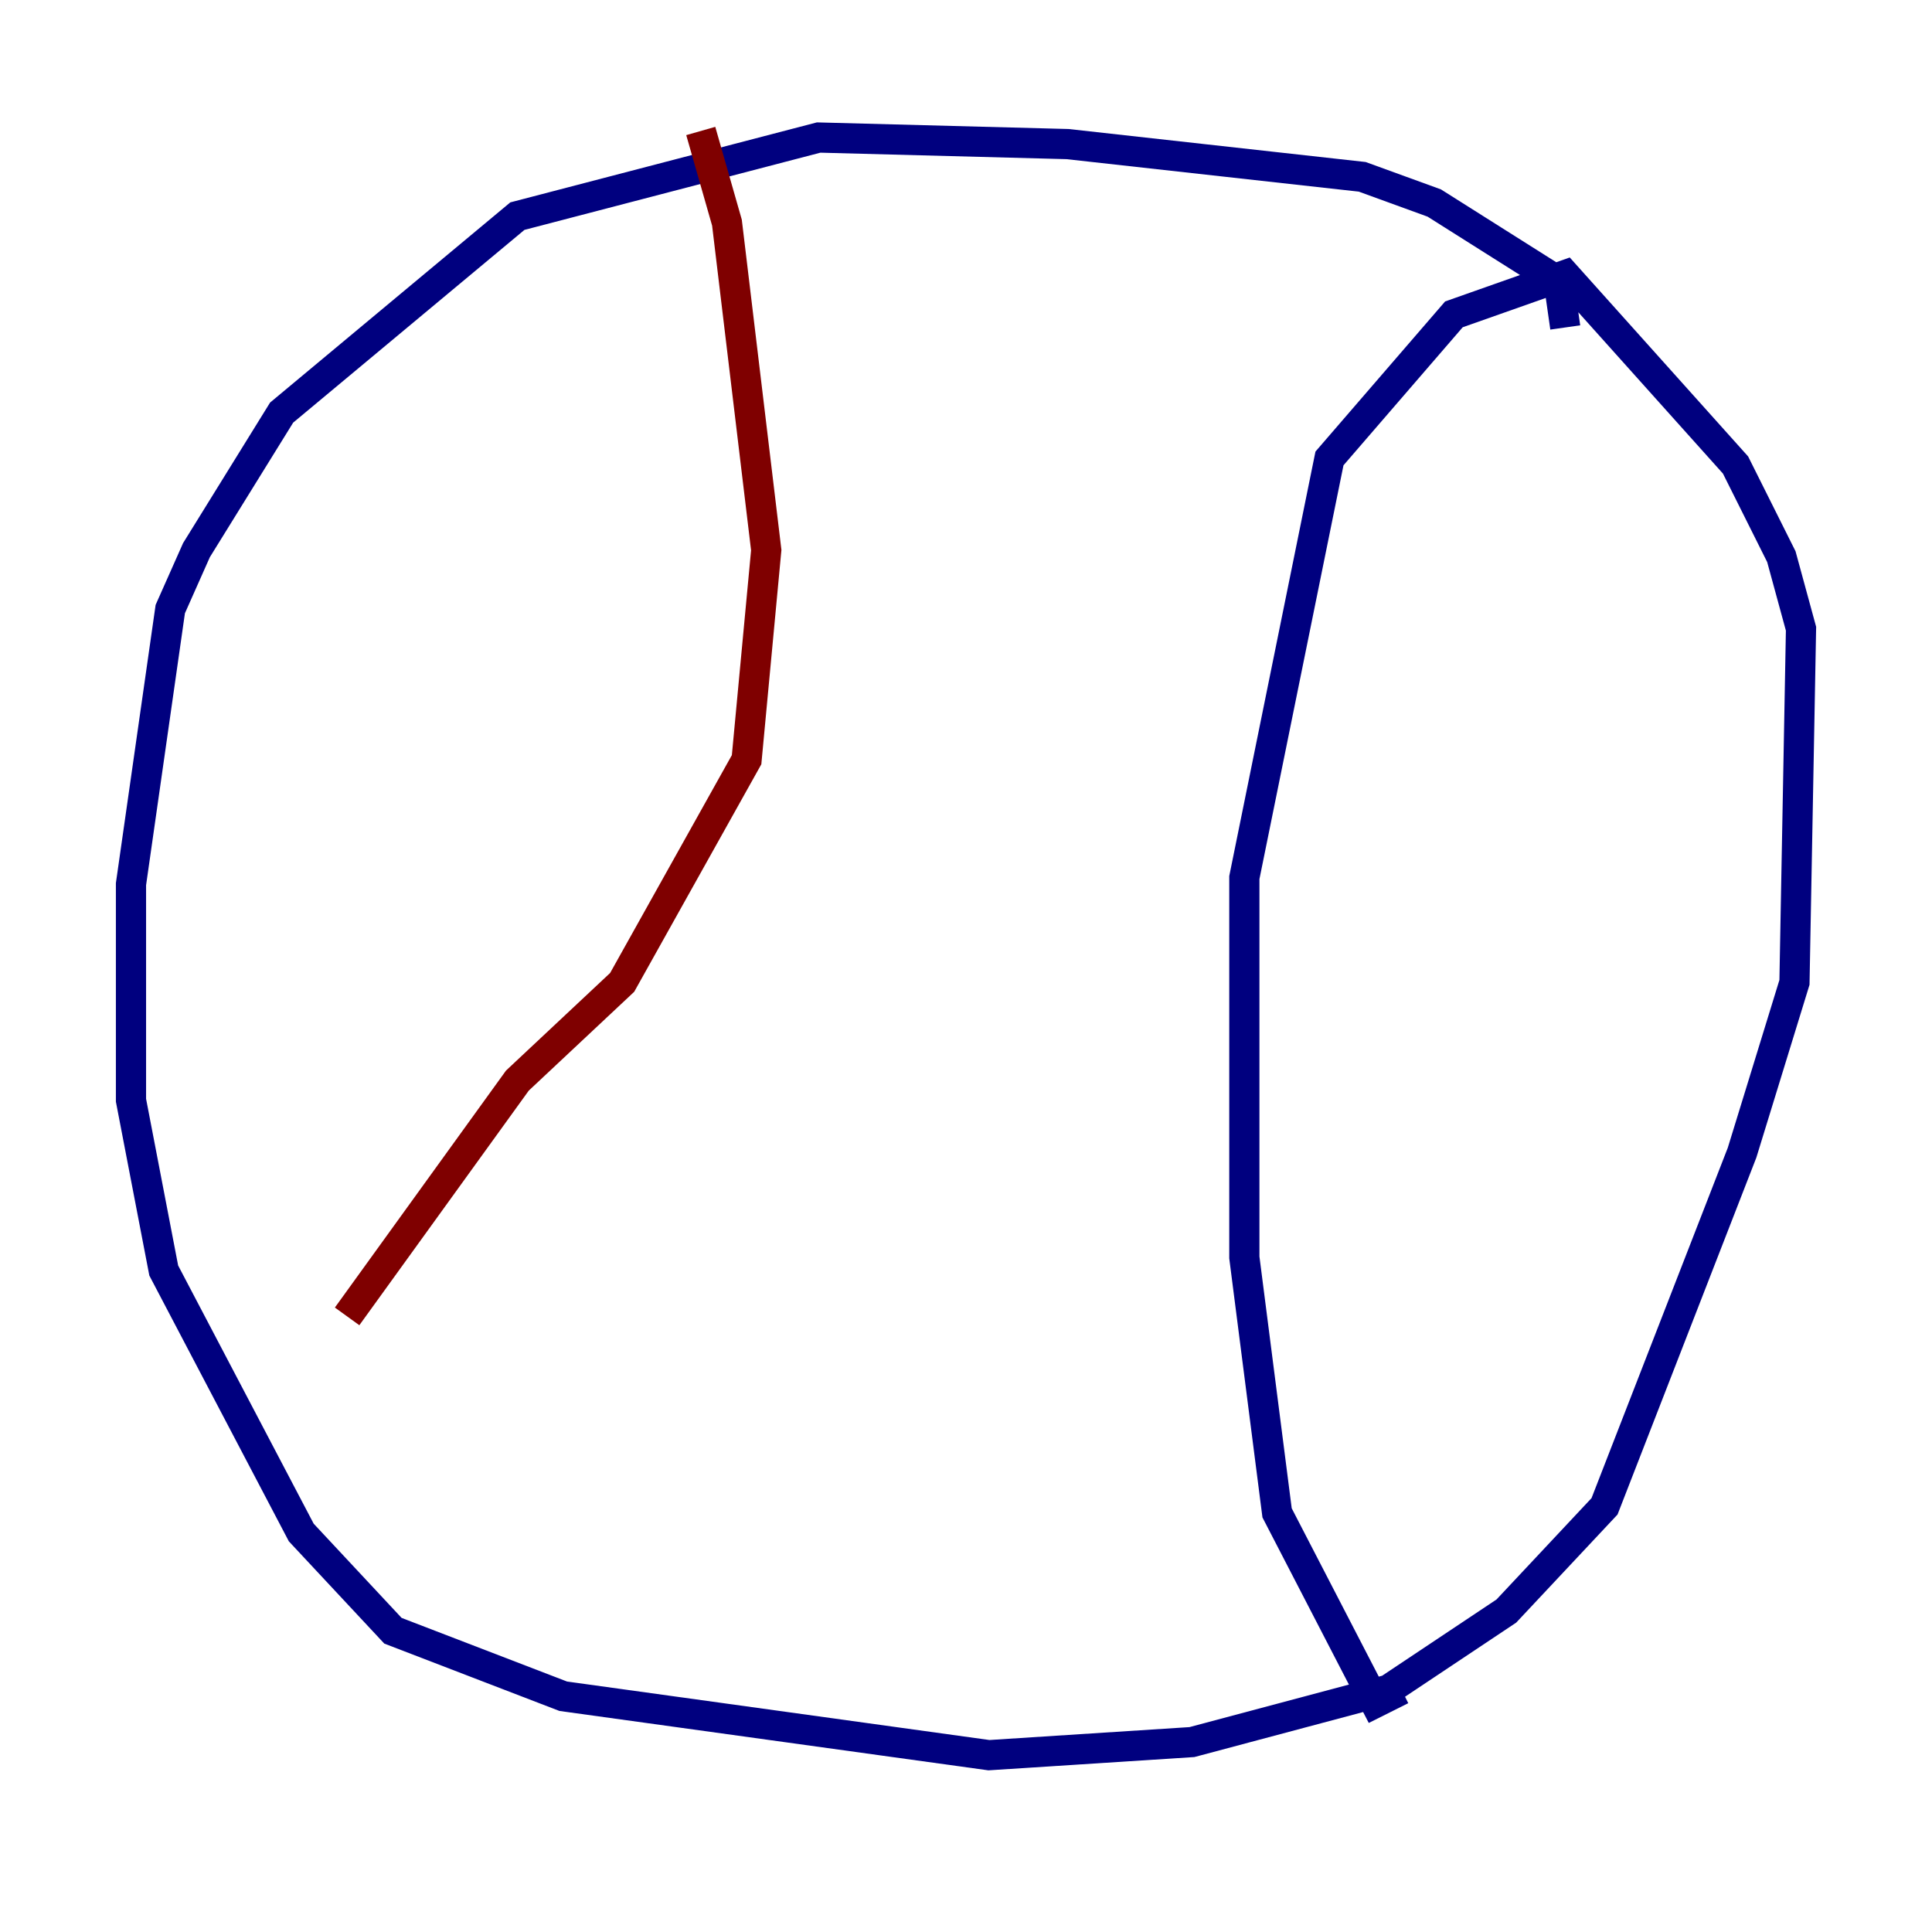 <?xml version="1.0" encoding="utf-8" ?>
<svg baseProfile="tiny" height="128" version="1.2" viewBox="0,0,128,128" width="128" xmlns="http://www.w3.org/2000/svg" xmlns:ev="http://www.w3.org/2001/xml-events" xmlns:xlink="http://www.w3.org/1999/xlink"><defs /><polyline fill="none" points="103.702,21.695 103.268,18.658 95.024,13.451 90.251,11.715 70.725,9.546 54.237,9.112 34.278,14.319 18.658,27.336 13.017,36.447 11.281,40.352 8.678,58.576 8.678,72.895 10.848,84.176 19.959,101.532 26.034,108.041 37.315,112.38 65.519,116.285 78.969,115.417 91.986,111.946 99.797,106.739 106.305,99.797 115.417,76.366 118.888,65.085 119.322,41.654 118.02,36.881 114.983,30.807 103.702,18.224 96.325,20.827 88.081,30.373 82.441,58.142 82.441,83.308 84.61,100.231 91.119,112.814 92.854,111.946" stroke="#00007f" stroke-width="2" /><polyline fill="none" points="46.427,8.678 48.163,14.752 50.766,36.447 49.464,50.332 41.22,65.085 34.278,71.593 22.997,87.214" stroke="#7f0000" stroke-width="2" /></svg>